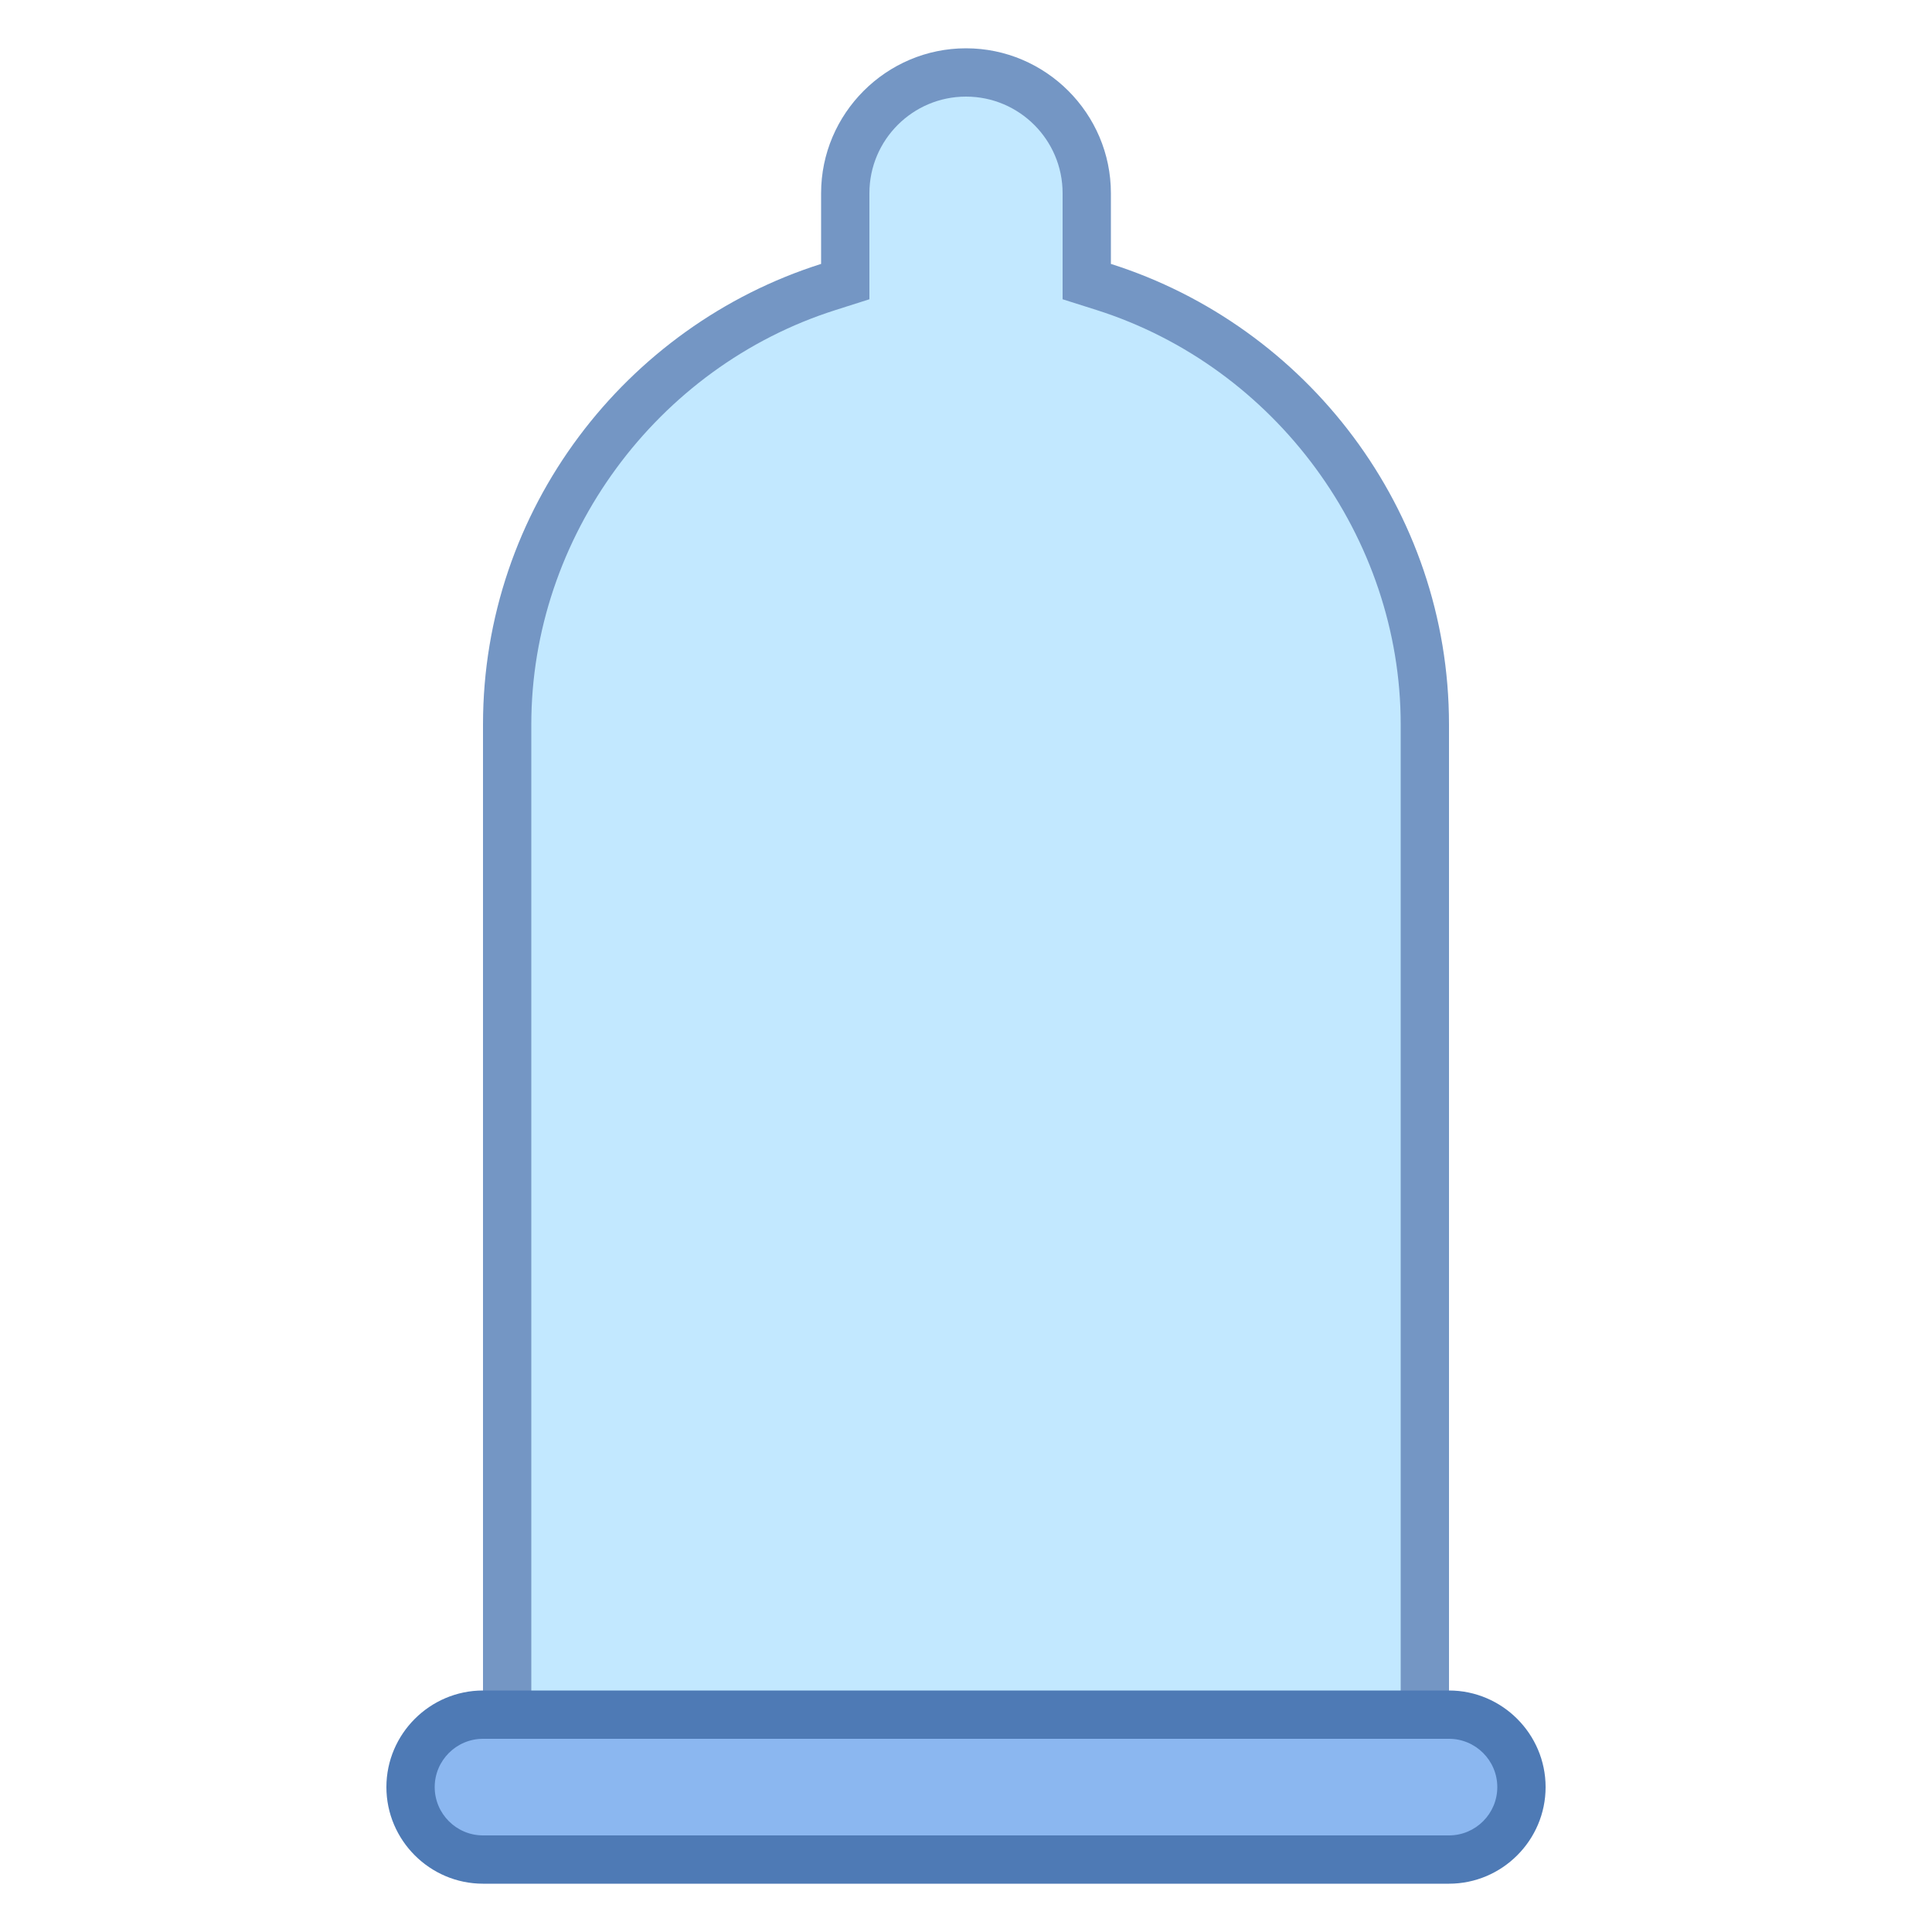<svg viewBox="0 0 40 40" xmlns="http://www.w3.org/2000/svg"><path d="M10.5 36.5V15c0-4.093 2.735-7.818 6.651-9.059l.349-.11V4c0-1.378 1.122-2.5 2.5-2.5s2.5 1.122 2.5 2.5v1.831l.349.11C26.765 7.182 29.5 10.907 29.5 15v21.5h-19z" fill="#c2e8ff"></path><path d="M20 2c1.103 0 2 .897 2 2V6.196l.698.221C26.408 7.594 29 11.123 29 15v21H11V15c0-3.877 2.592-7.406 6.302-8.582L18 6.196V4c0-1.103.897-2 2-2m0-1c-1.65 0-3 1.35-3 3v1.464c-4.046 1.282-7 5.08-7 9.536v22h20V15c0-4.456-2.954-8.253-7-9.536V4c0-1.65-1.35-3-3-3z" fill="#7496c4"></path><g><path d="M10 38.5c-.827 0-1.5-.673-1.5-1.5s.673-1.5 1.5-1.5h20c.827 0 1.5.673 1.5 1.5s-.673 1.5-1.5 1.5H10z" fill="#8bb7f0"></path><path d="M30 36c.551 0 1 .449 1 1s-.449 1-1 1H10c-.551 0-1-.449-1-1s.449-1 1-1h20m0-1H10c-1.1 0-2 .9-2 2s.9 2 2 2h20c1.1 0 2-.9 2-2s-.9-2-2-2z" fill="#4e7ab5"></path></g></svg>